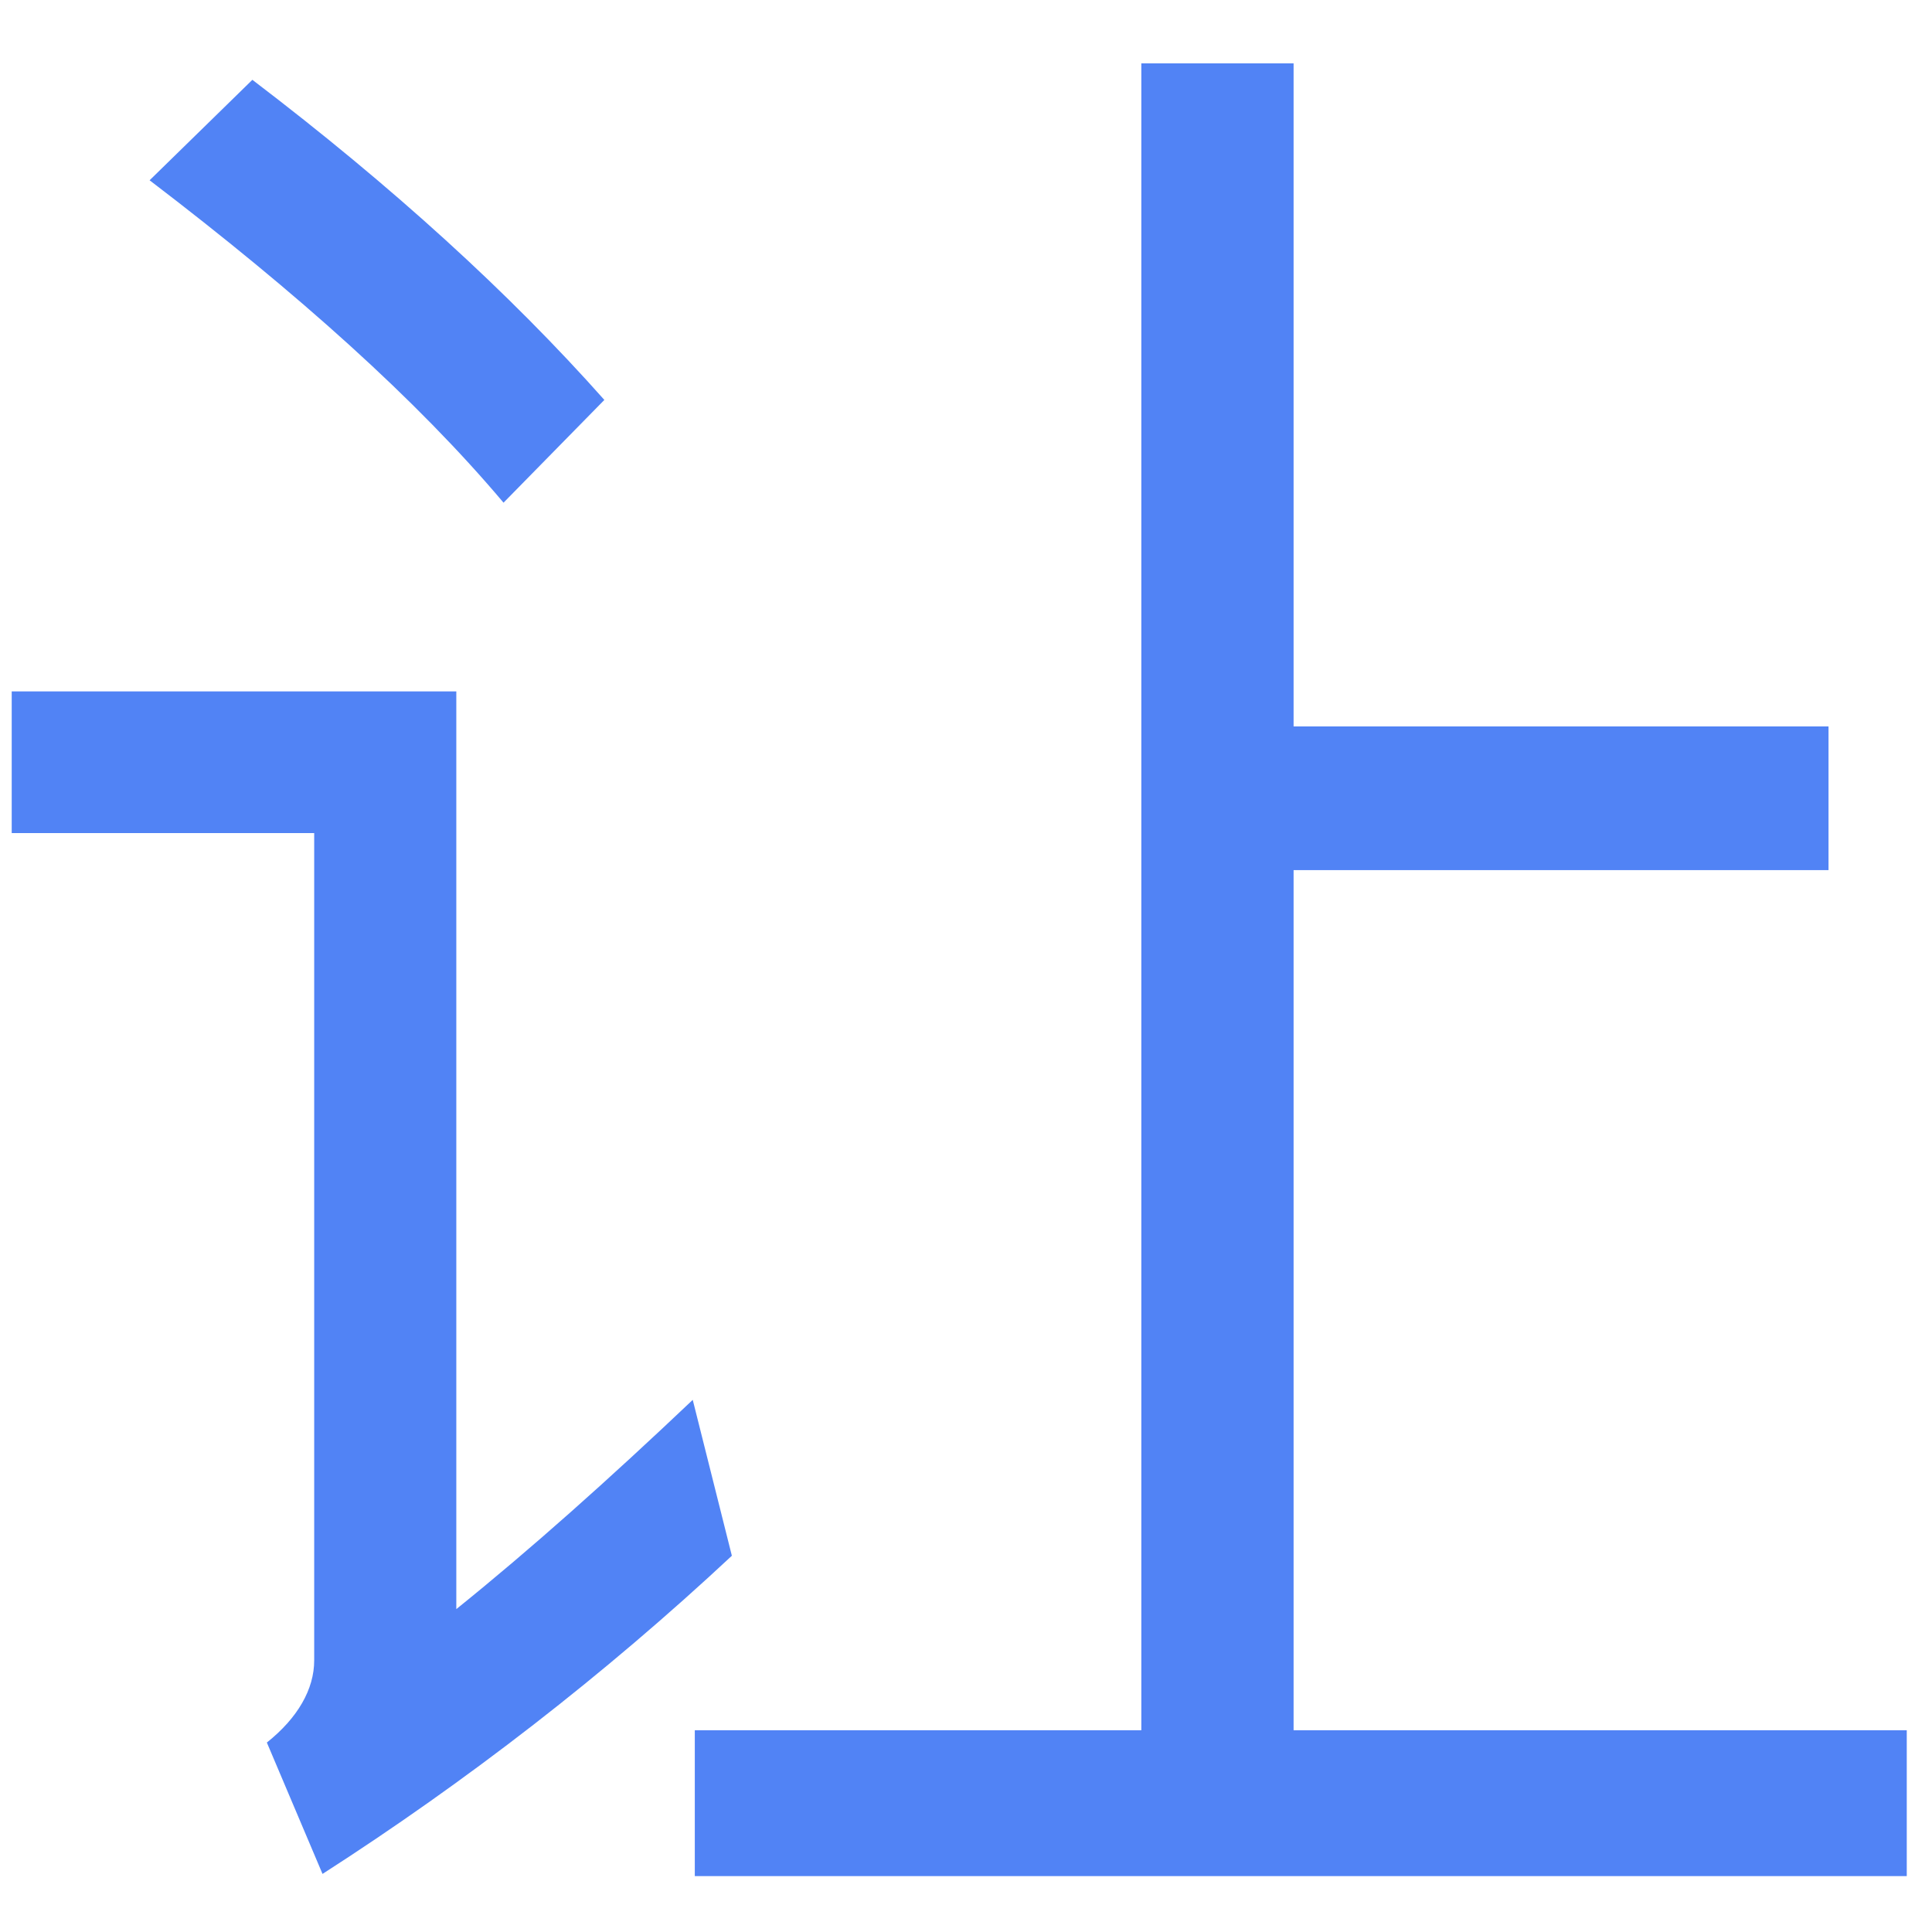 ﻿<?xml version="1.0" encoding="utf-8"?>
<svg version="1.1" xmlns:xlink="http://www.w3.org/1999/xlink" width="16px" height="16px" xmlns="http://www.w3.org/2000/svg">
  <g transform="matrix(1 0 0 1 -159 -183 )">
    <path d="M 9.452 0.525  L 10.713 0.525  L 10.713 6.016  L 15.143 6.016  L 15.143 7.206  L 10.713 7.206  L 10.713 14.329  L 15.791 14.329  L 15.791 15.537  L 5.754 15.537  L 5.754 14.329  L 9.452 14.329  L 9.452 0.525  Z M 2.09 0.661  C 3.25 1.544  4.221 2.429  5.005 3.312  L 4.17 4.163  C 3.453 3.312  2.466 2.429  1.239 1.493  L 2.09 0.661  Z M 0.097 5.726  L 3.779 5.726  L 3.779 13.326  C 4.391 12.833  5.039 12.255  5.737 11.593  L 6.061 12.884  C 5.005 13.87  3.862 14.754  2.671 15.519  L 2.21 14.431  C 2.466 14.227  2.602 13.989  2.602 13.751  L 2.602 6.899  L 0.097 6.899  L 0.097 5.726  Z " fill-rule="nonzero" fill="#5183f5" stroke="none" transform="matrix(1 0 0 1 159 183 )" />
  </g>
</svg>